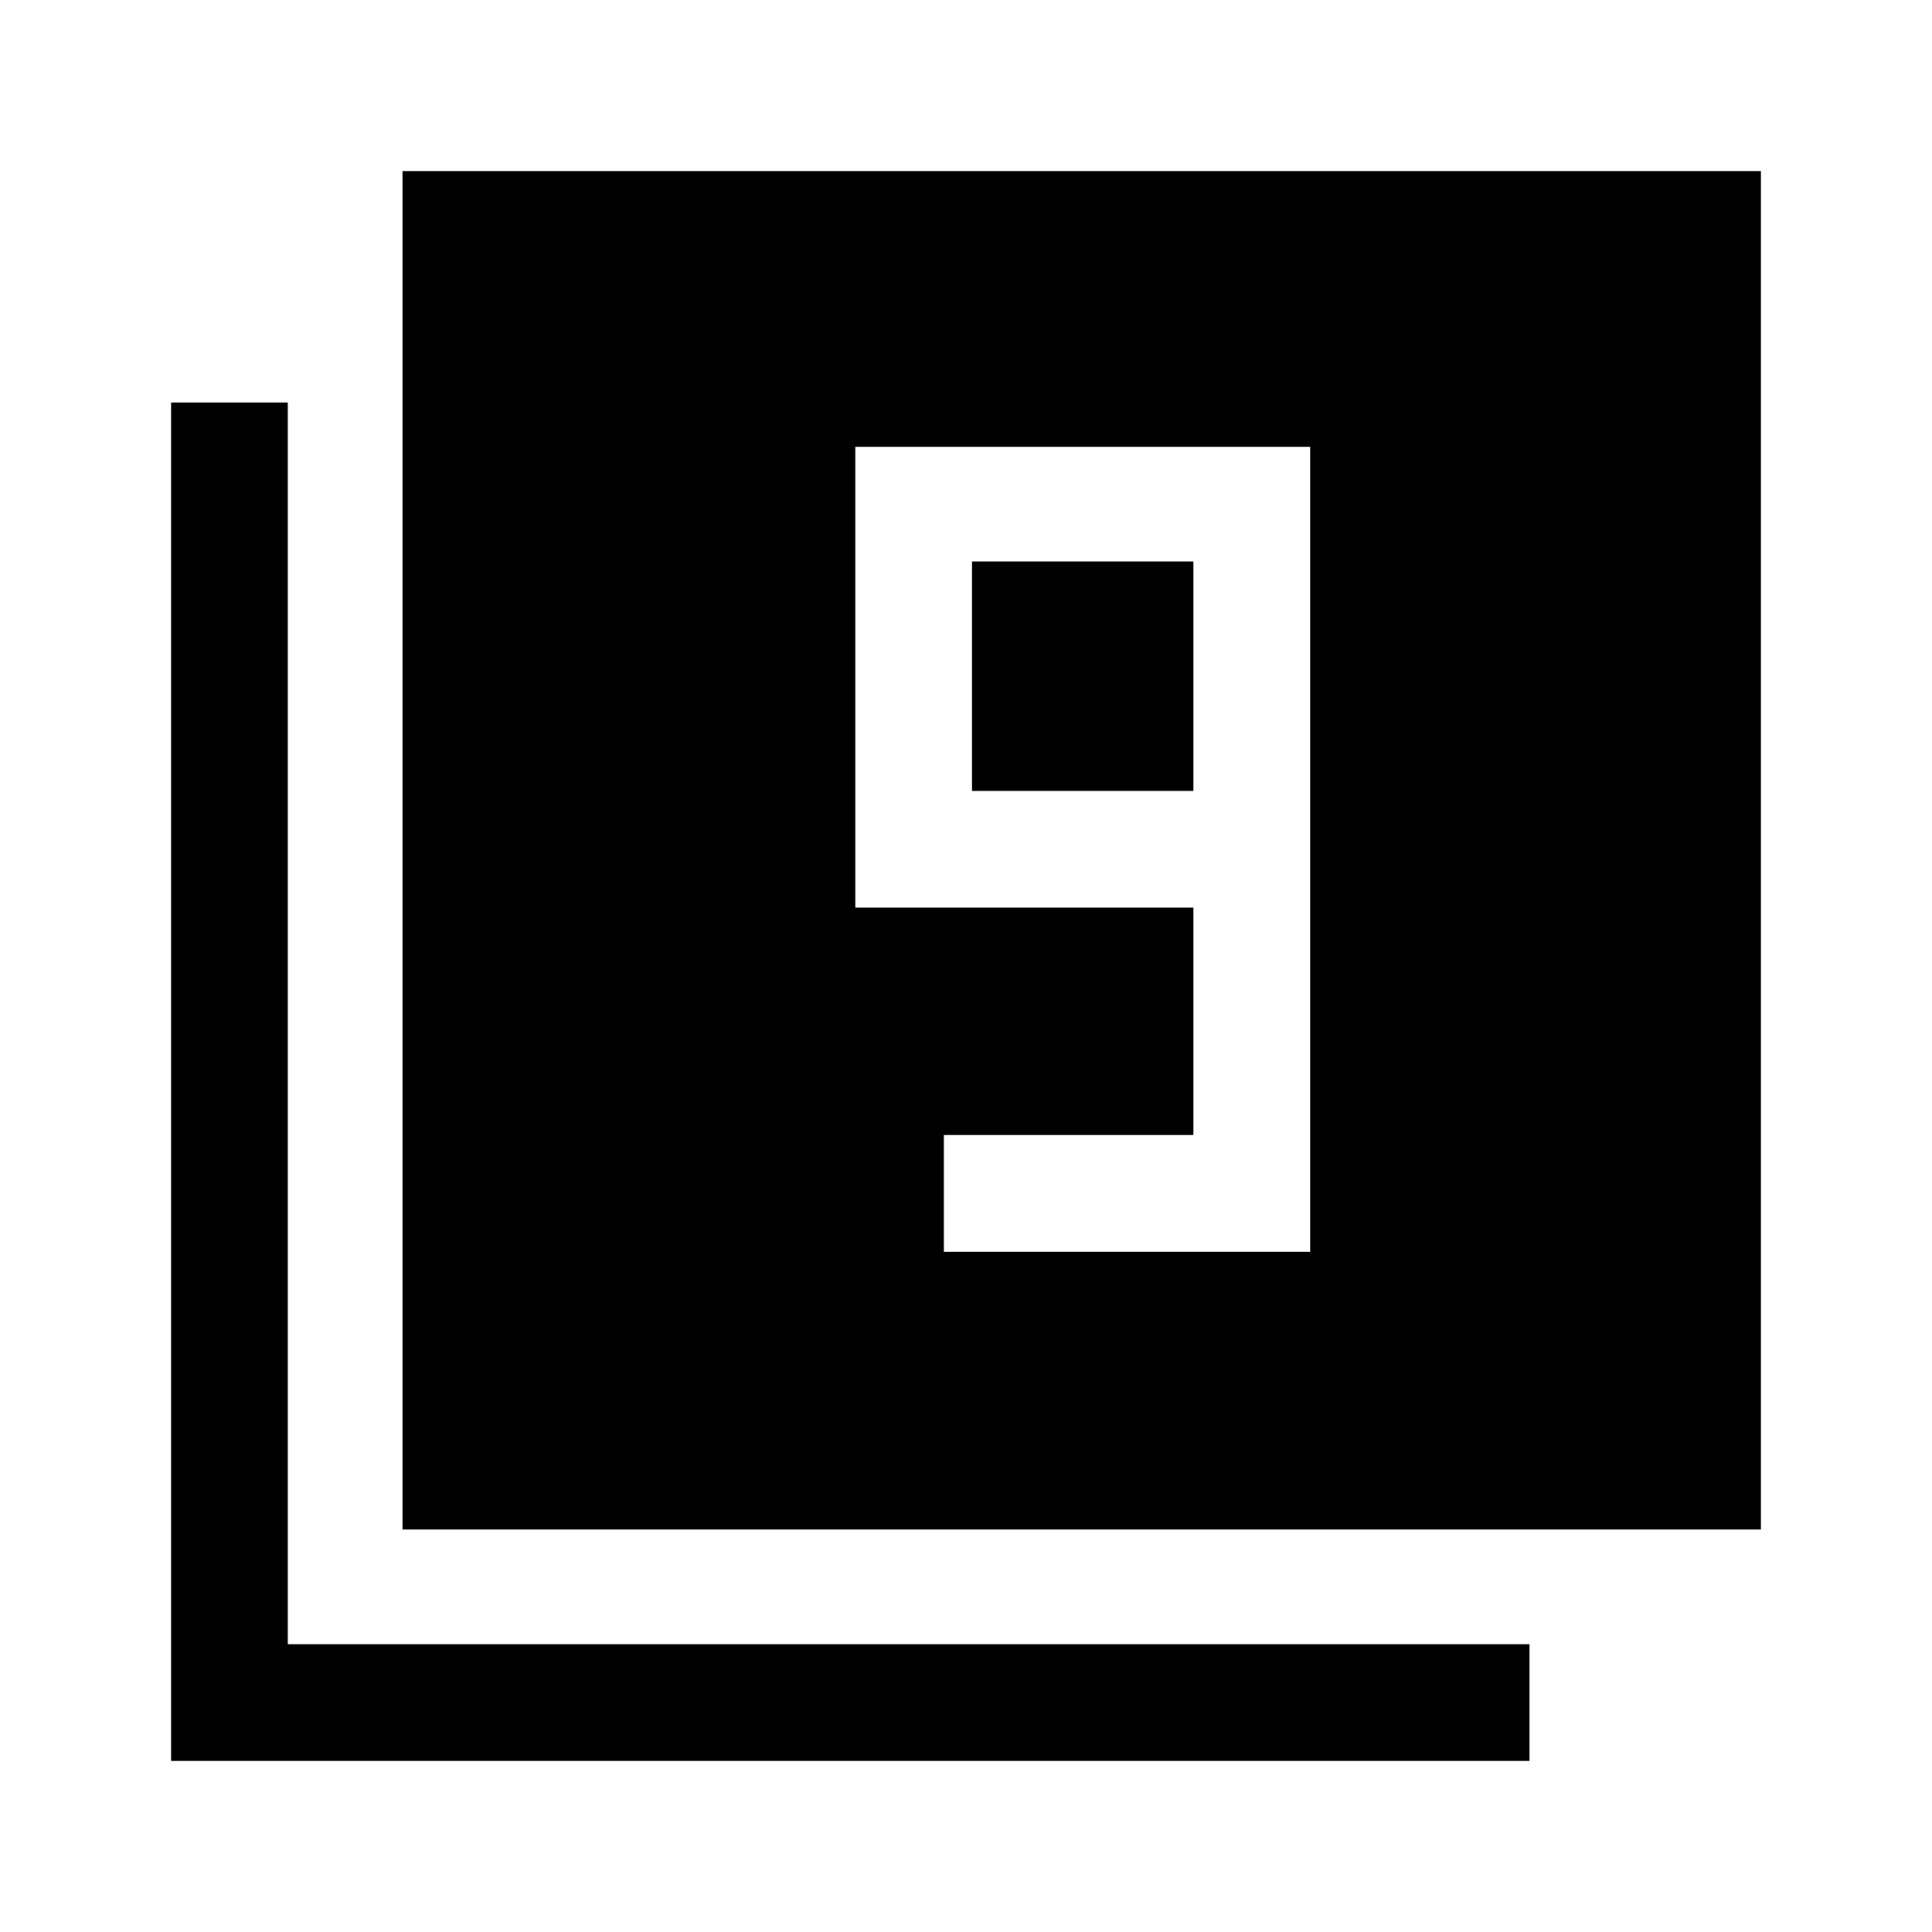 <svg xmlns="http://www.w3.org/2000/svg" height="48" width="48"><path d="M23.45 31.1h9.1v-20h-11.3v11.45h8.4v5.65h-6.2Zm6.2-11.45h-5.5v-5.7h5.5ZM10 38V4.25h33.75V38Zm-5.75 5.75V10h2.9v30.85H38v2.9Z"/></svg>
